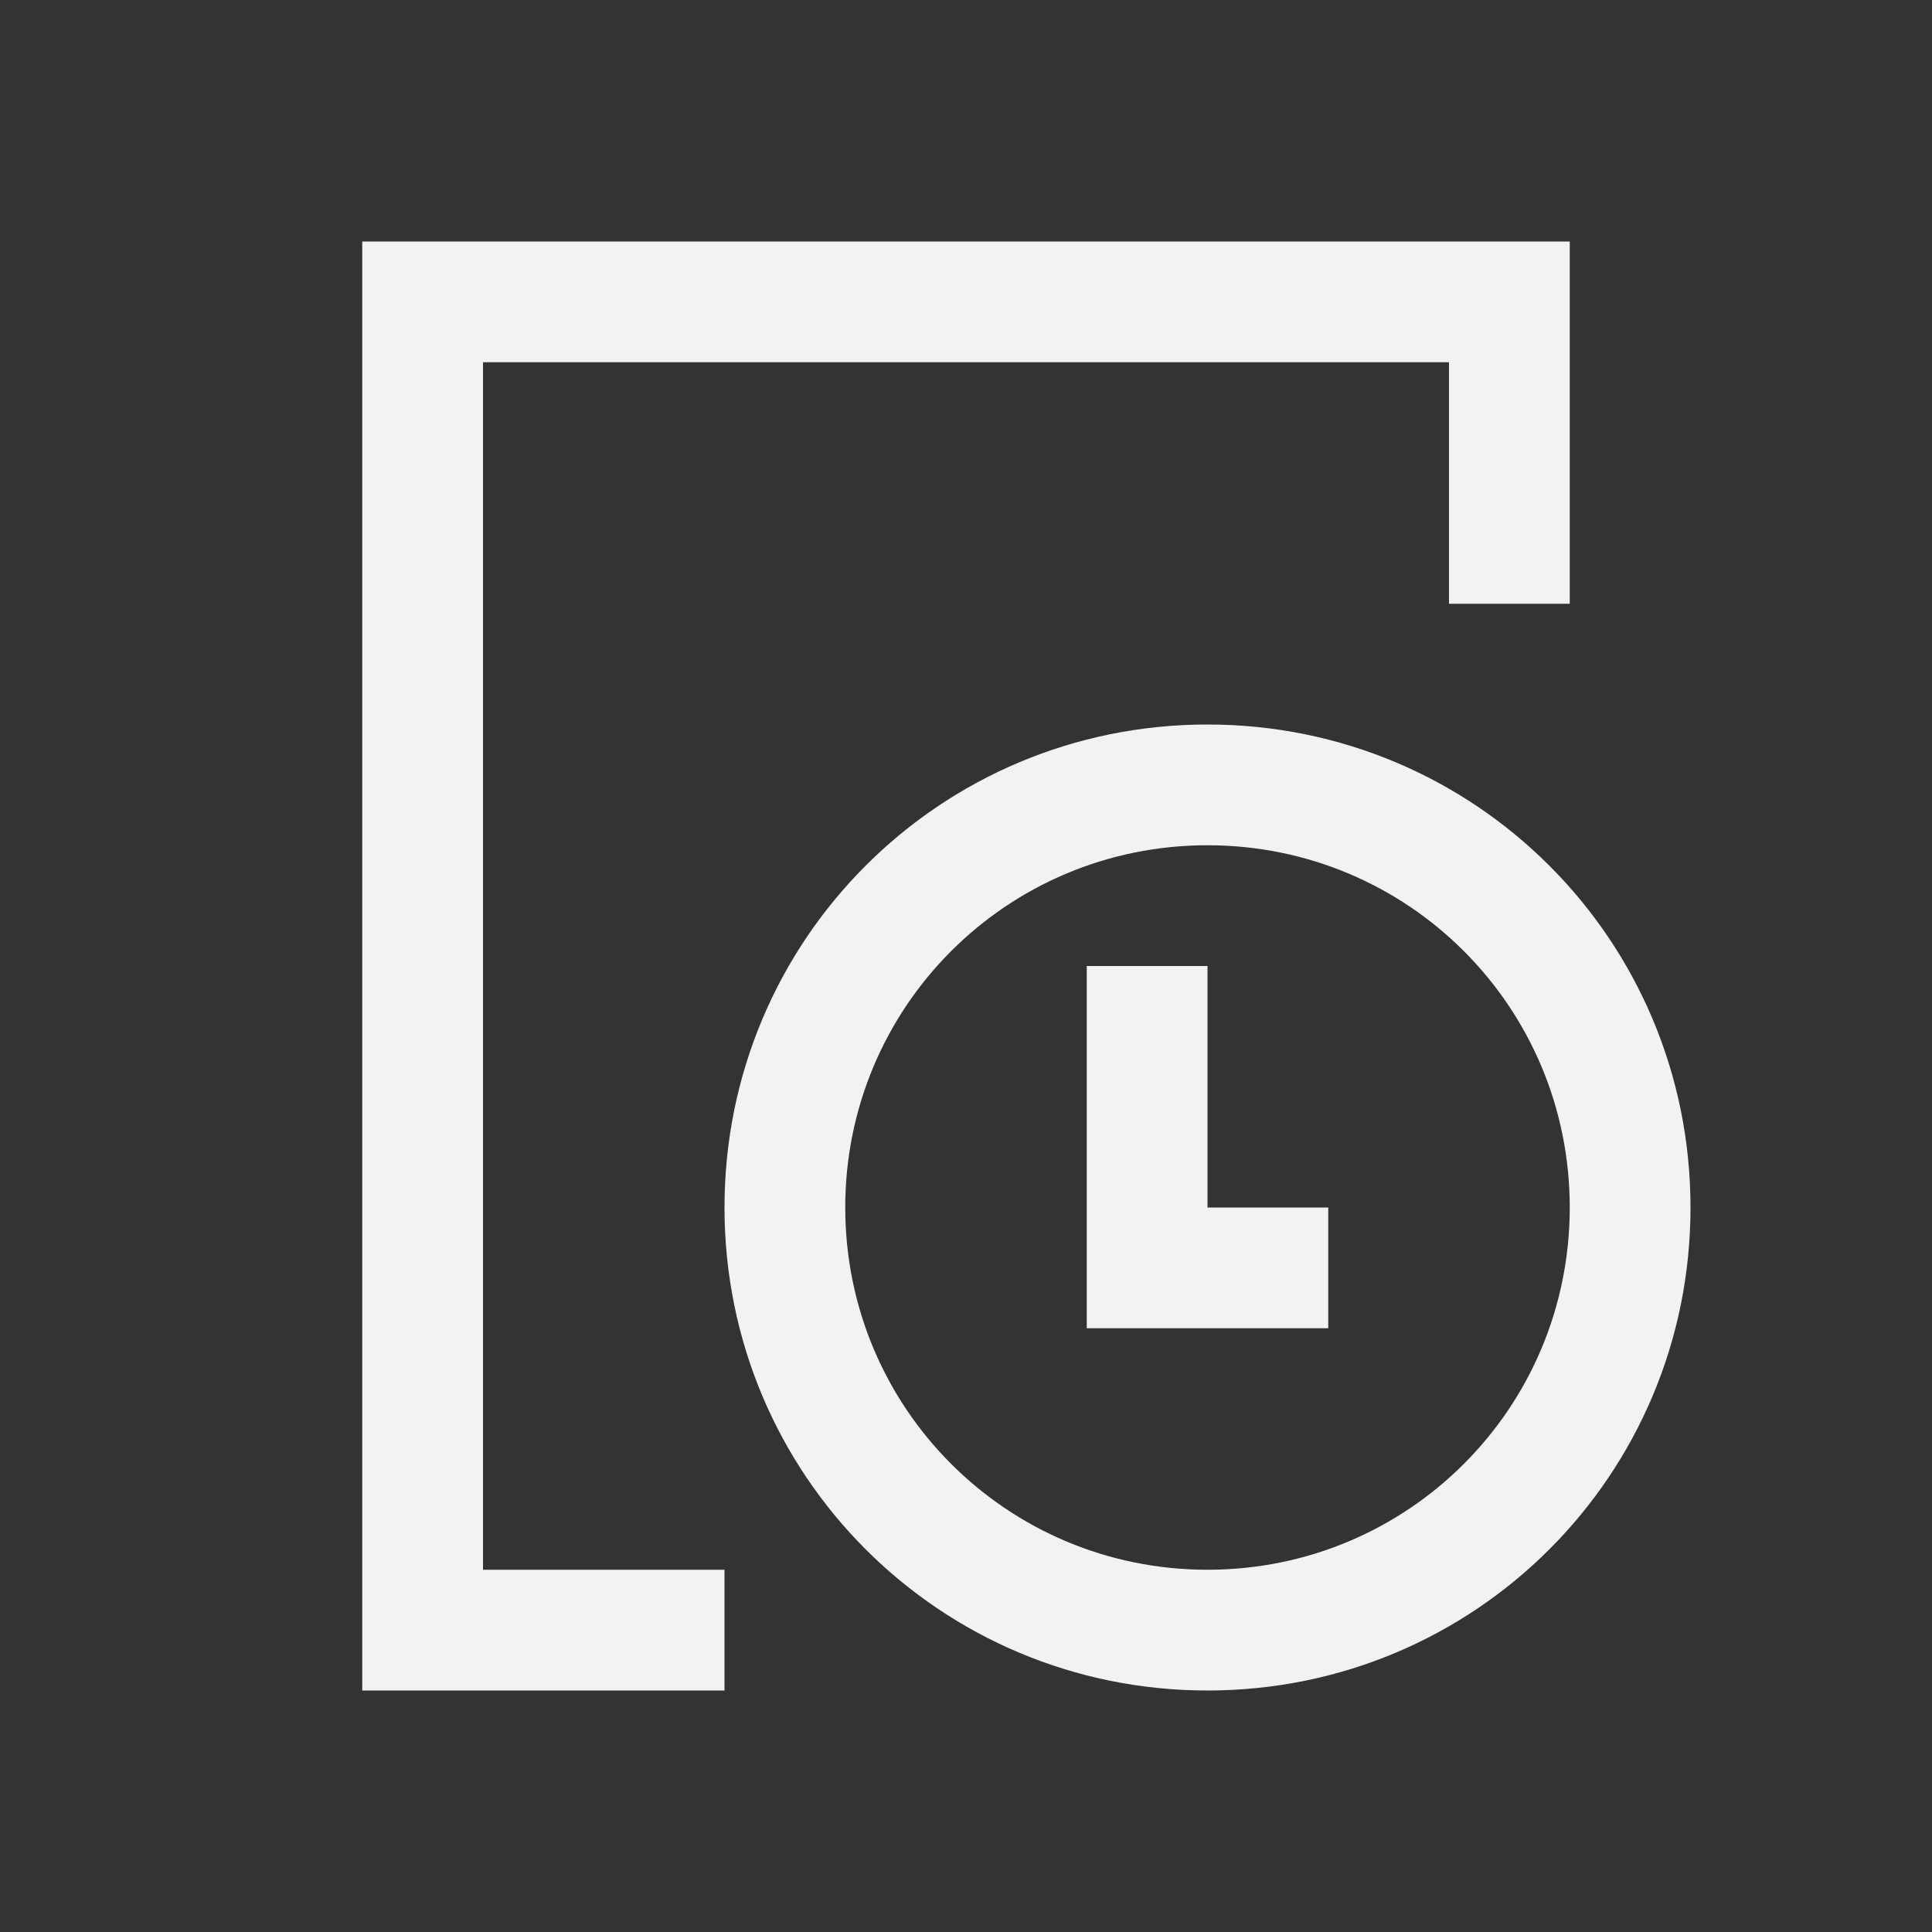 <svg xmlns="http://www.w3.org/2000/svg" viewBox="0 0 16 16"><rect x="0" y="0" width="16" height="16" fill="#333333" stroke="none"/><defs id="defs3051"><style id="current-color-scheme" type="text/css">.ColorScheme-Text{color:#f2f2f2}</style></defs><path fill="currentColor" fill-opacity="1" stroke="none" d="M 3 2 L 3 3 L 3 13 L 3 14 L 6 14 L 6 13 L 4 13 L 4 3 L 6 3 L 7 3 L 9 3 L 11 3 L 12 3 L 12 5 L 13 5 L 13 2 L 12 2 L 9 2 L 7 2 L 6 2 L 3 2 z M 10 6 C 7.784 6 6 7.784 6 10 C 6 12.216 7.784 14 10 14 C 12.216 14 14 12.216 14 10 C 14 7.784 12.216 6 10 6 z M 10 7 C 11.662 7 13 8.338 13 10 C 13 11.662 11.662 13 10 13 C 8.338 13 7 11.662 7 10 C 7 8.338 8.338 7 10 7 z M 9 8 L 9 10 L 9 11 L 10 11 L 11 11 L 11 10 L 10 10 L 10 8 L 9 8 z" class="ColorScheme-Text"/></svg>